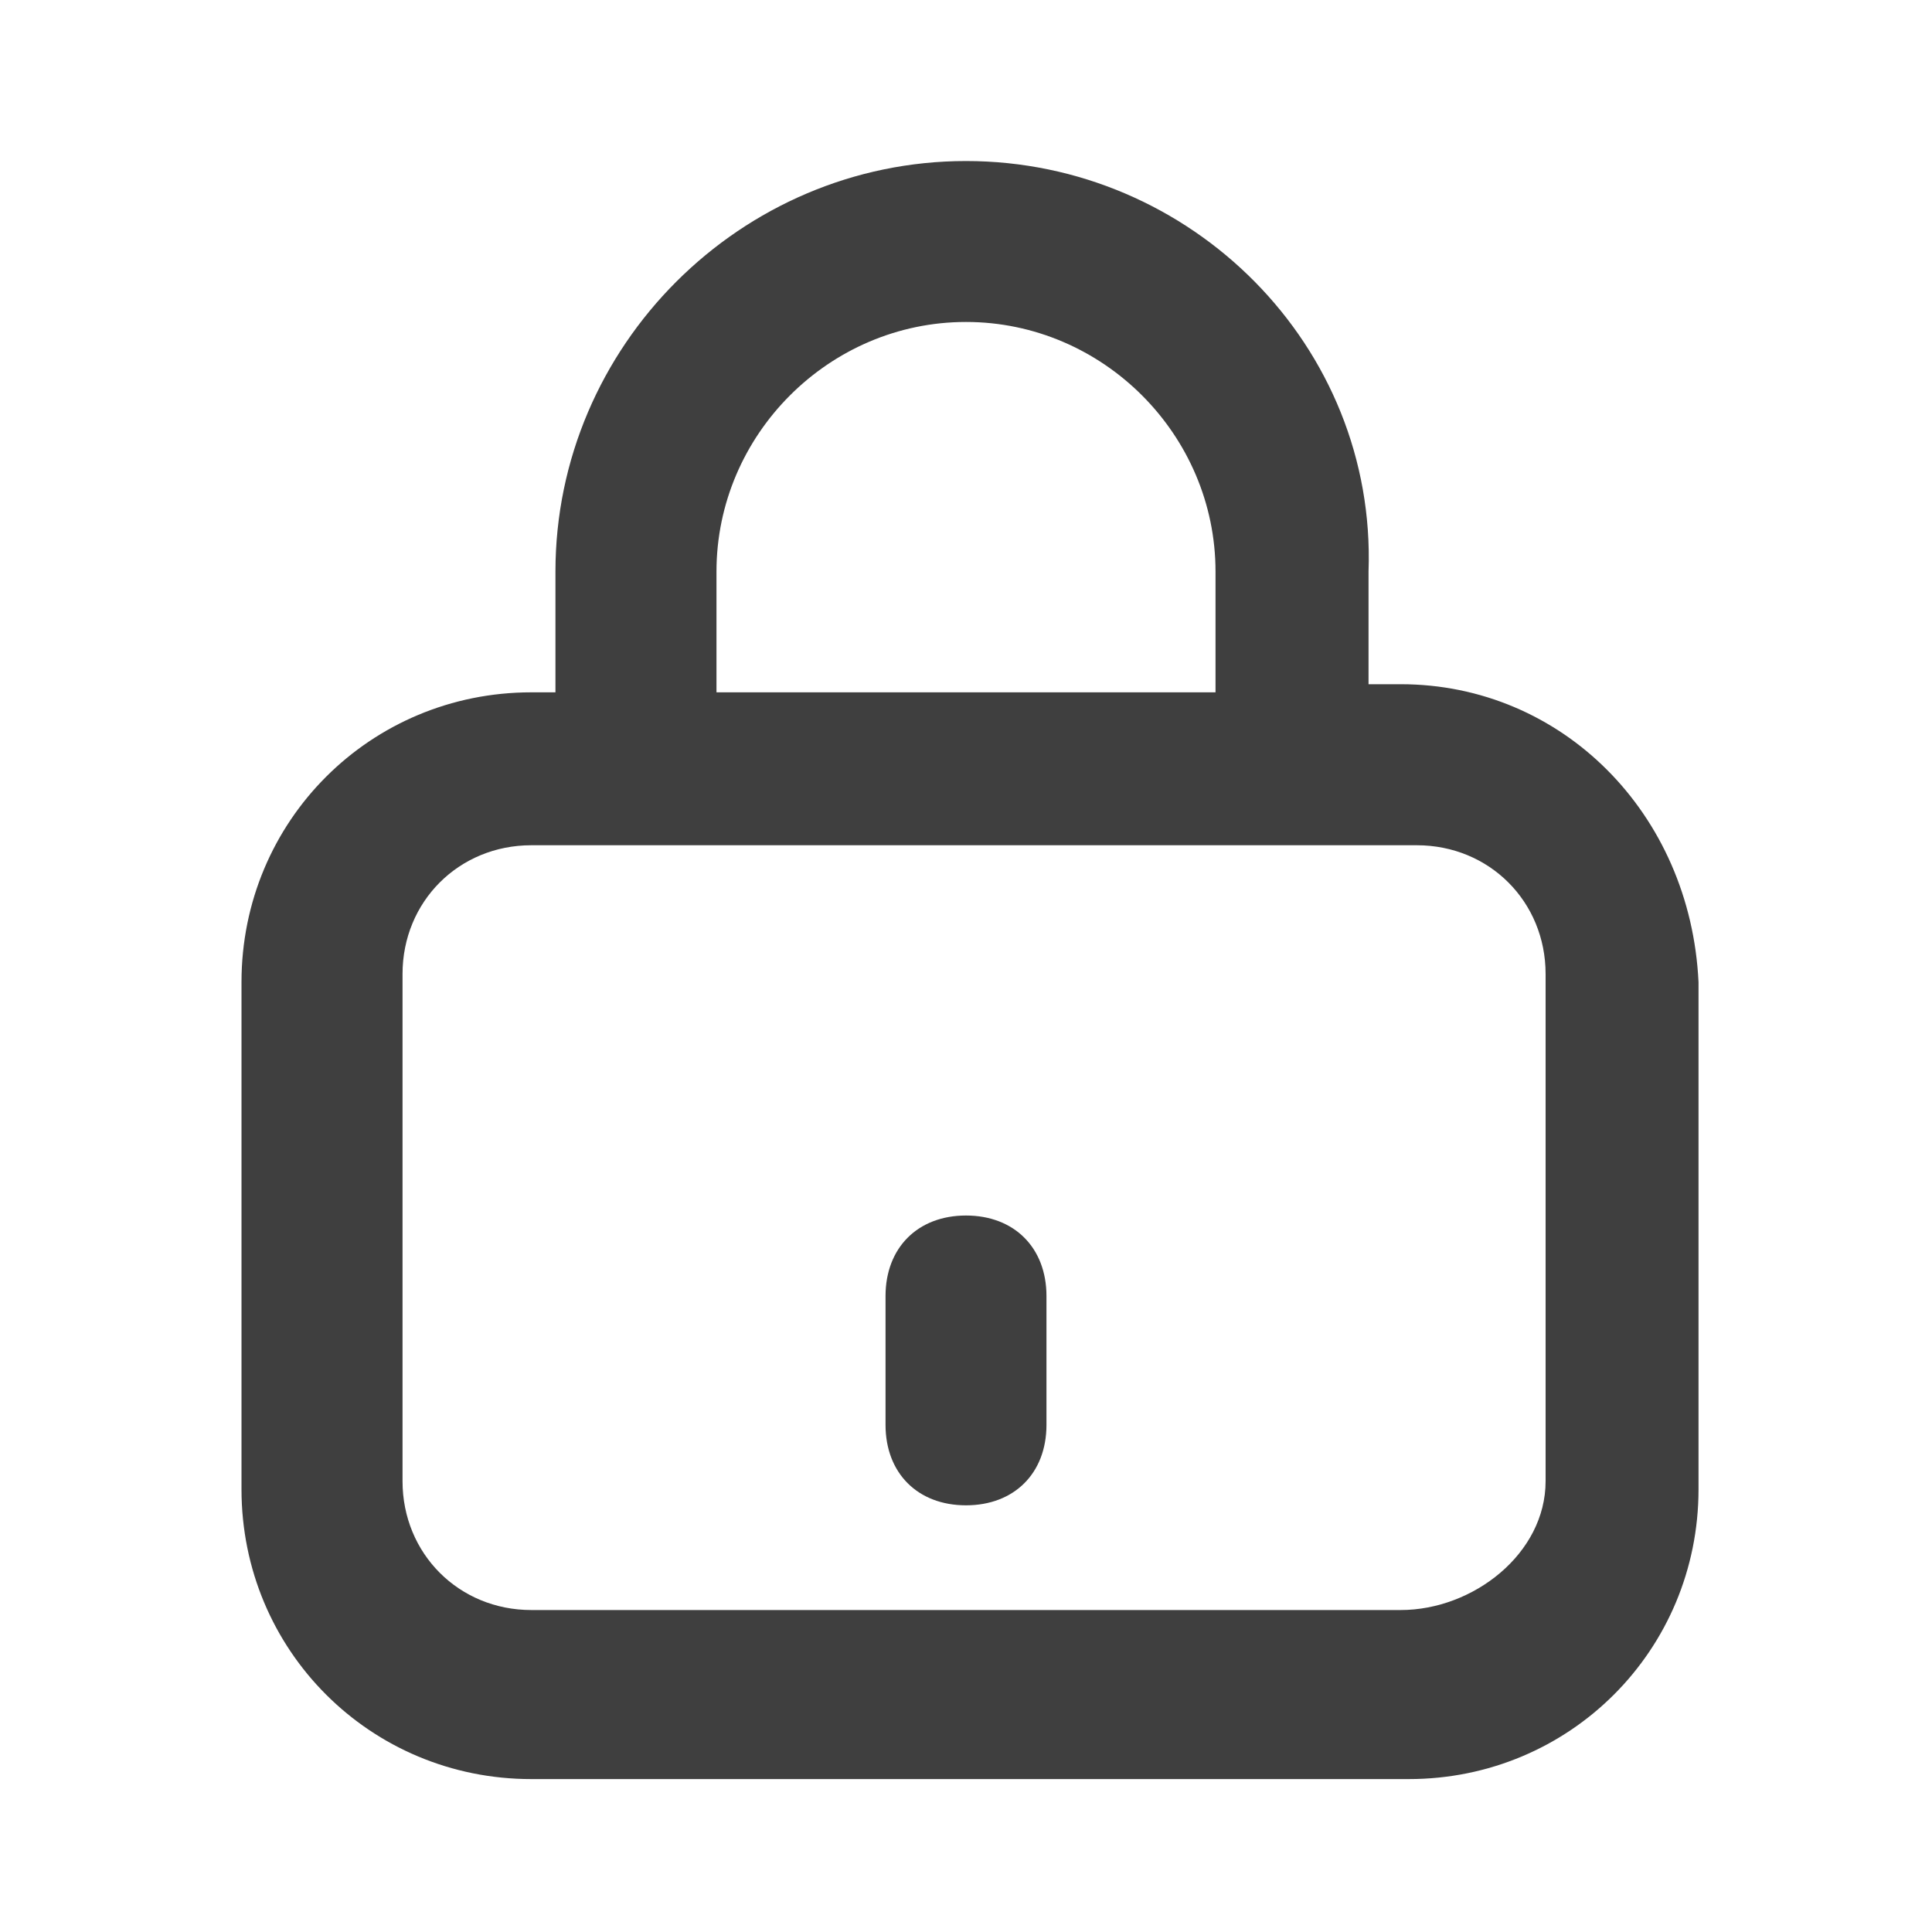 <svg width="20" height="20" viewBox="0 0 20 20" fill="none" xmlns="http://www.w3.org/2000/svg">
<g opacity="0.8">
<path d="M14.5 7.083H14.167V5.917C14.25 3.583 12.333 1.667 10 1.667C7.667 1.667 5.75 3.583 5.75 5.917V7.167H5.5C3.833 7.167 2.5 8.5 2.5 10.167V15.417C2.5 17.083 3.833 18.417 5.5 18.417H14.583C16.25 18.417 17.583 17.083 17.583 15.417V10.167C17.5 8.417 16.167 7.083 14.5 7.083ZM7.417 5.917C7.417 4.5 8.583 3.333 10 3.333C11.417 3.333 12.583 4.5 12.583 5.917V7.167H7.417V5.917ZM16 15.333C16 16.083 15.25 16.667 14.5 16.667H5.5C4.75 16.667 4.167 16.083 4.167 15.333V10.083C4.167 9.333 4.75 8.75 5.5 8.75H6.667H13.5H14.667C15.417 8.75 16 9.333 16 10.083V15.333Z" fill="#0F0F0F"/>
<path d="M10 12.583C9.5 12.583 9.167 12.917 9.167 13.417V14.75C9.167 15.25 9.5 15.583 10 15.583C10.5 15.583 10.833 15.25 10.833 14.75V13.417C10.833 12.917 10.5 12.583 10 12.583Z" fill="#0F0F0F"/>
</g>
</svg>
